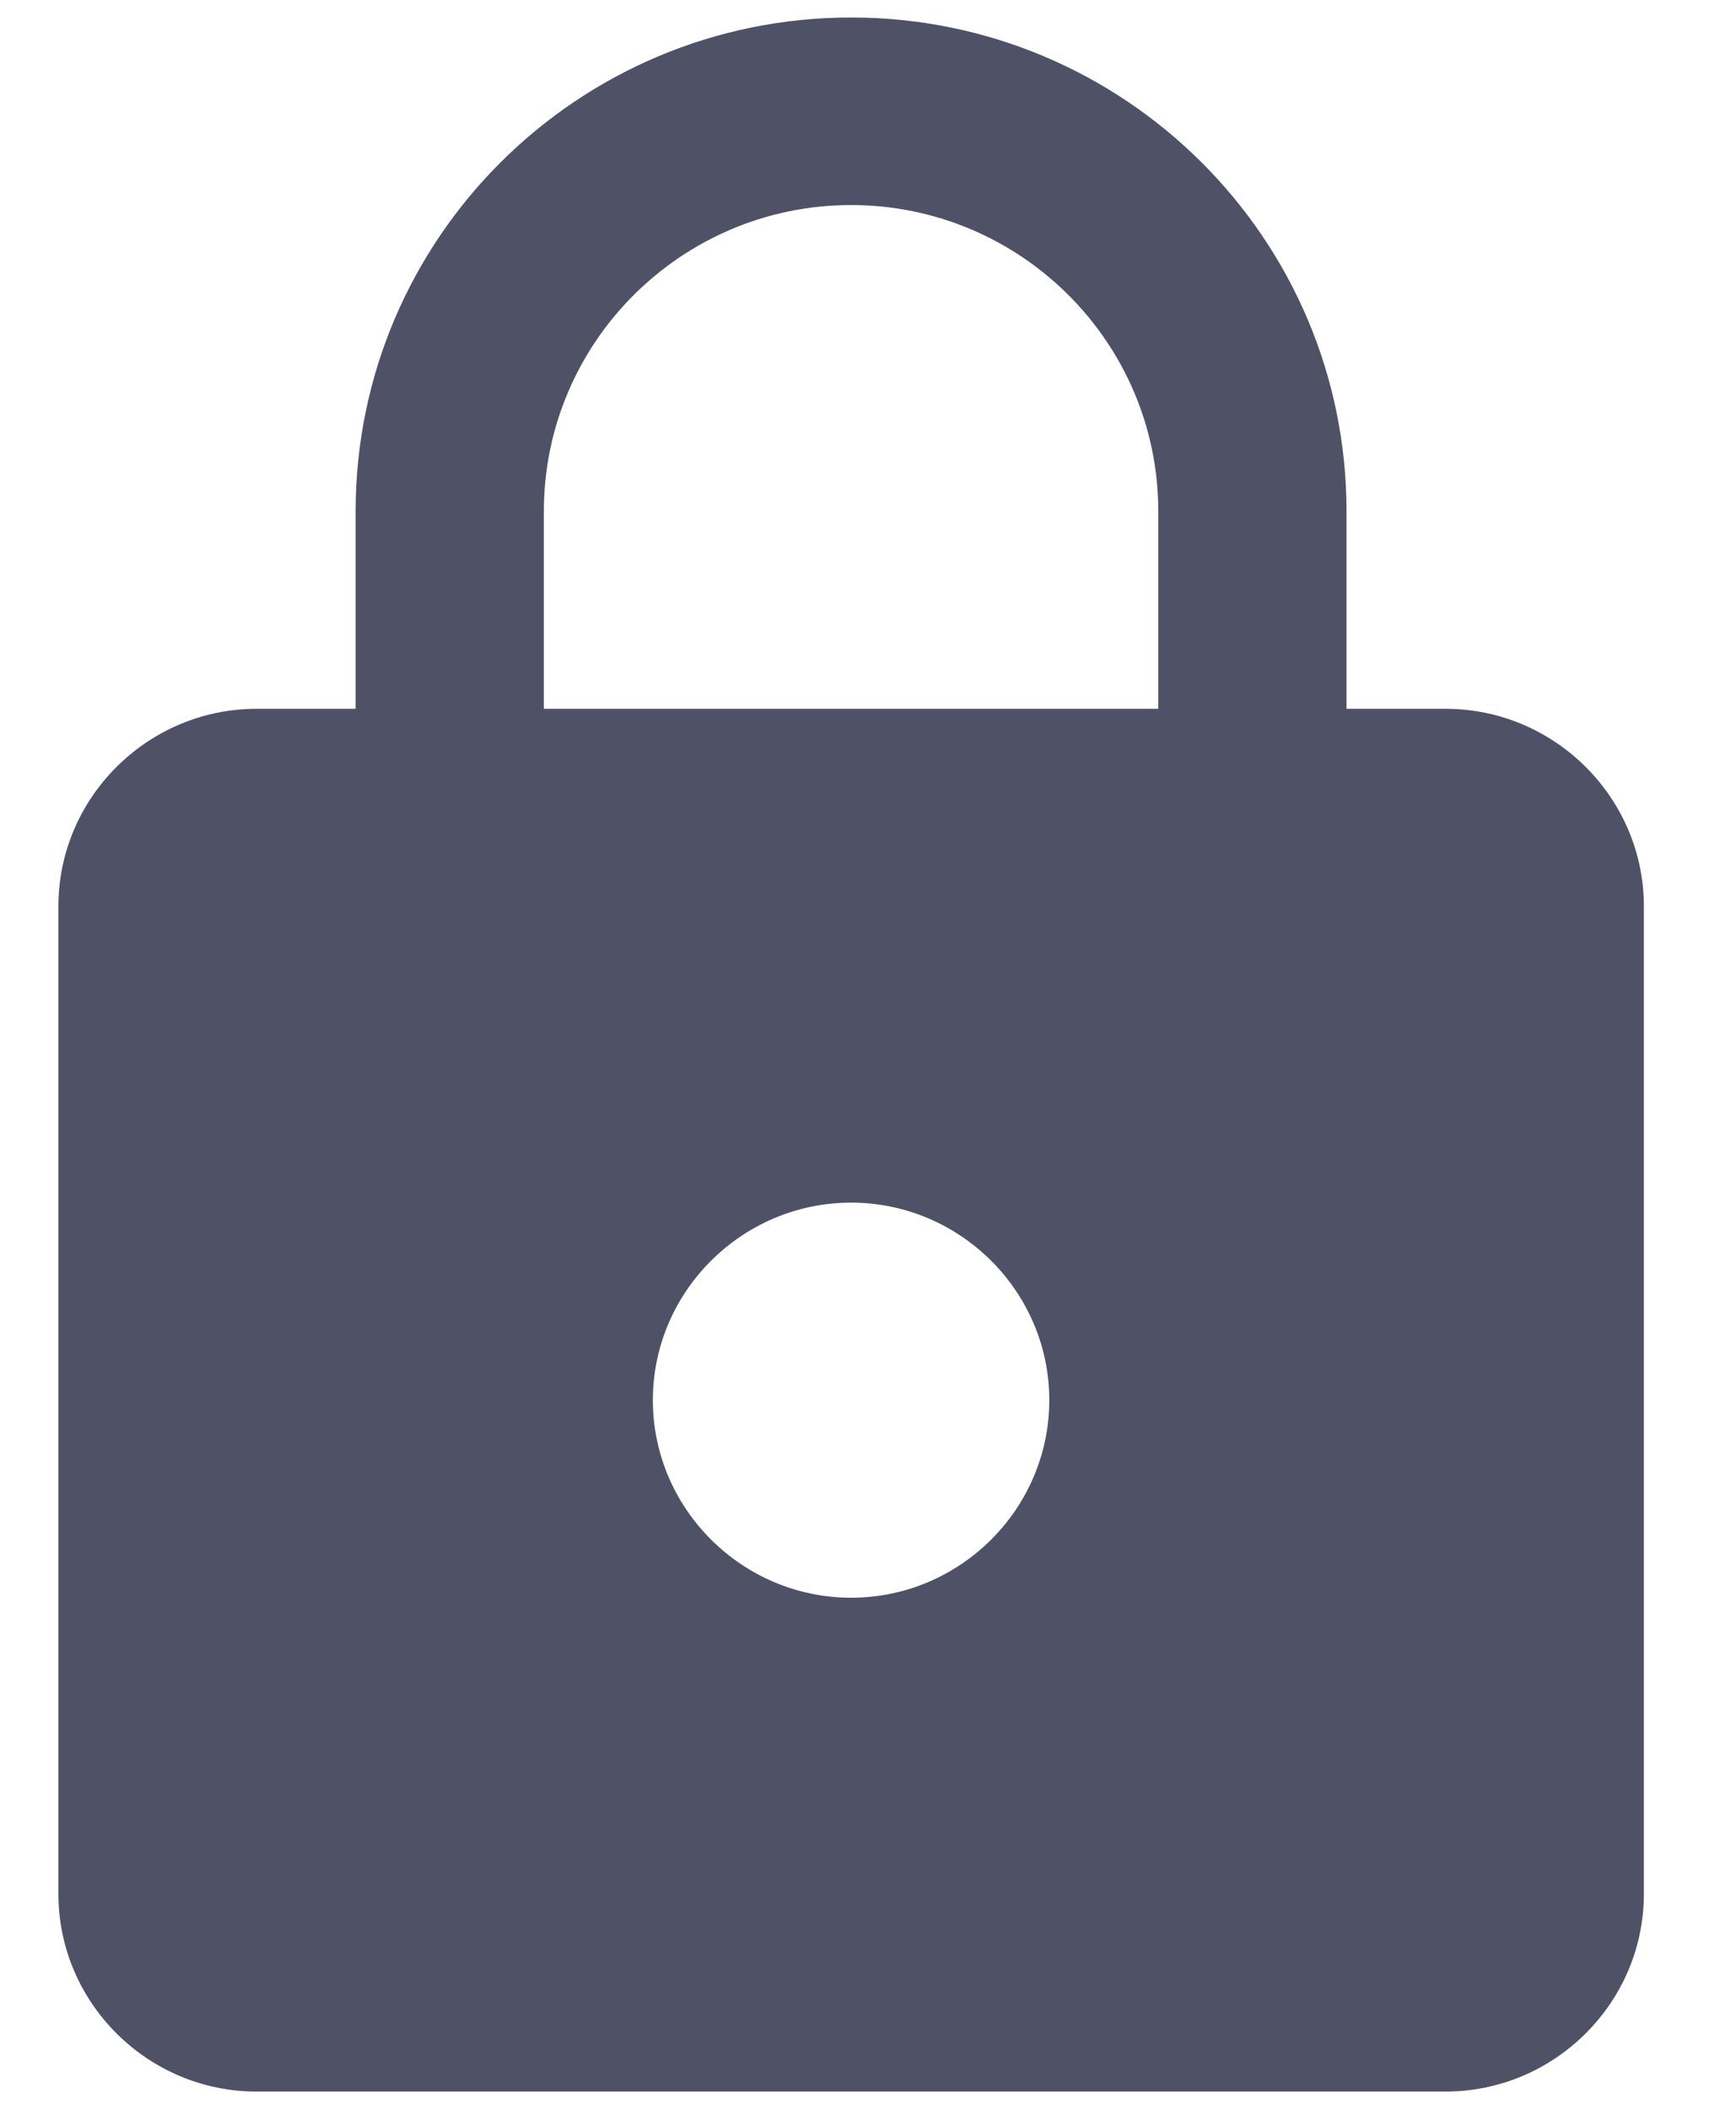 <svg width="14" height="17" viewBox="0 0 14 17" fill="none" xmlns="http://www.w3.org/2000/svg">
<path d="M11.658 5.714H10.859V4.122C10.859 1.924 9.069 0.141 6.864 0.141C4.658 0.141 2.868 1.924 2.868 4.122V5.714H2.069C1.19 5.714 0.471 6.431 0.471 7.306V15.268C0.471 16.144 1.19 16.861 2.069 16.861H11.658C12.537 16.861 13.257 16.144 13.257 15.268V7.306C13.257 6.431 12.537 5.714 11.658 5.714ZM6.864 12.88C5.985 12.88 5.265 12.163 5.265 11.287C5.265 10.412 5.985 9.695 6.864 9.695C7.743 9.695 8.462 10.412 8.462 11.287C8.462 12.163 7.743 12.88 6.864 12.88ZM9.341 5.714H4.386V4.122C4.386 2.76 5.497 1.653 6.864 1.653C8.23 1.653 9.341 2.76 9.341 4.122V5.714Z" fill="#4F5267"/>
</svg>
